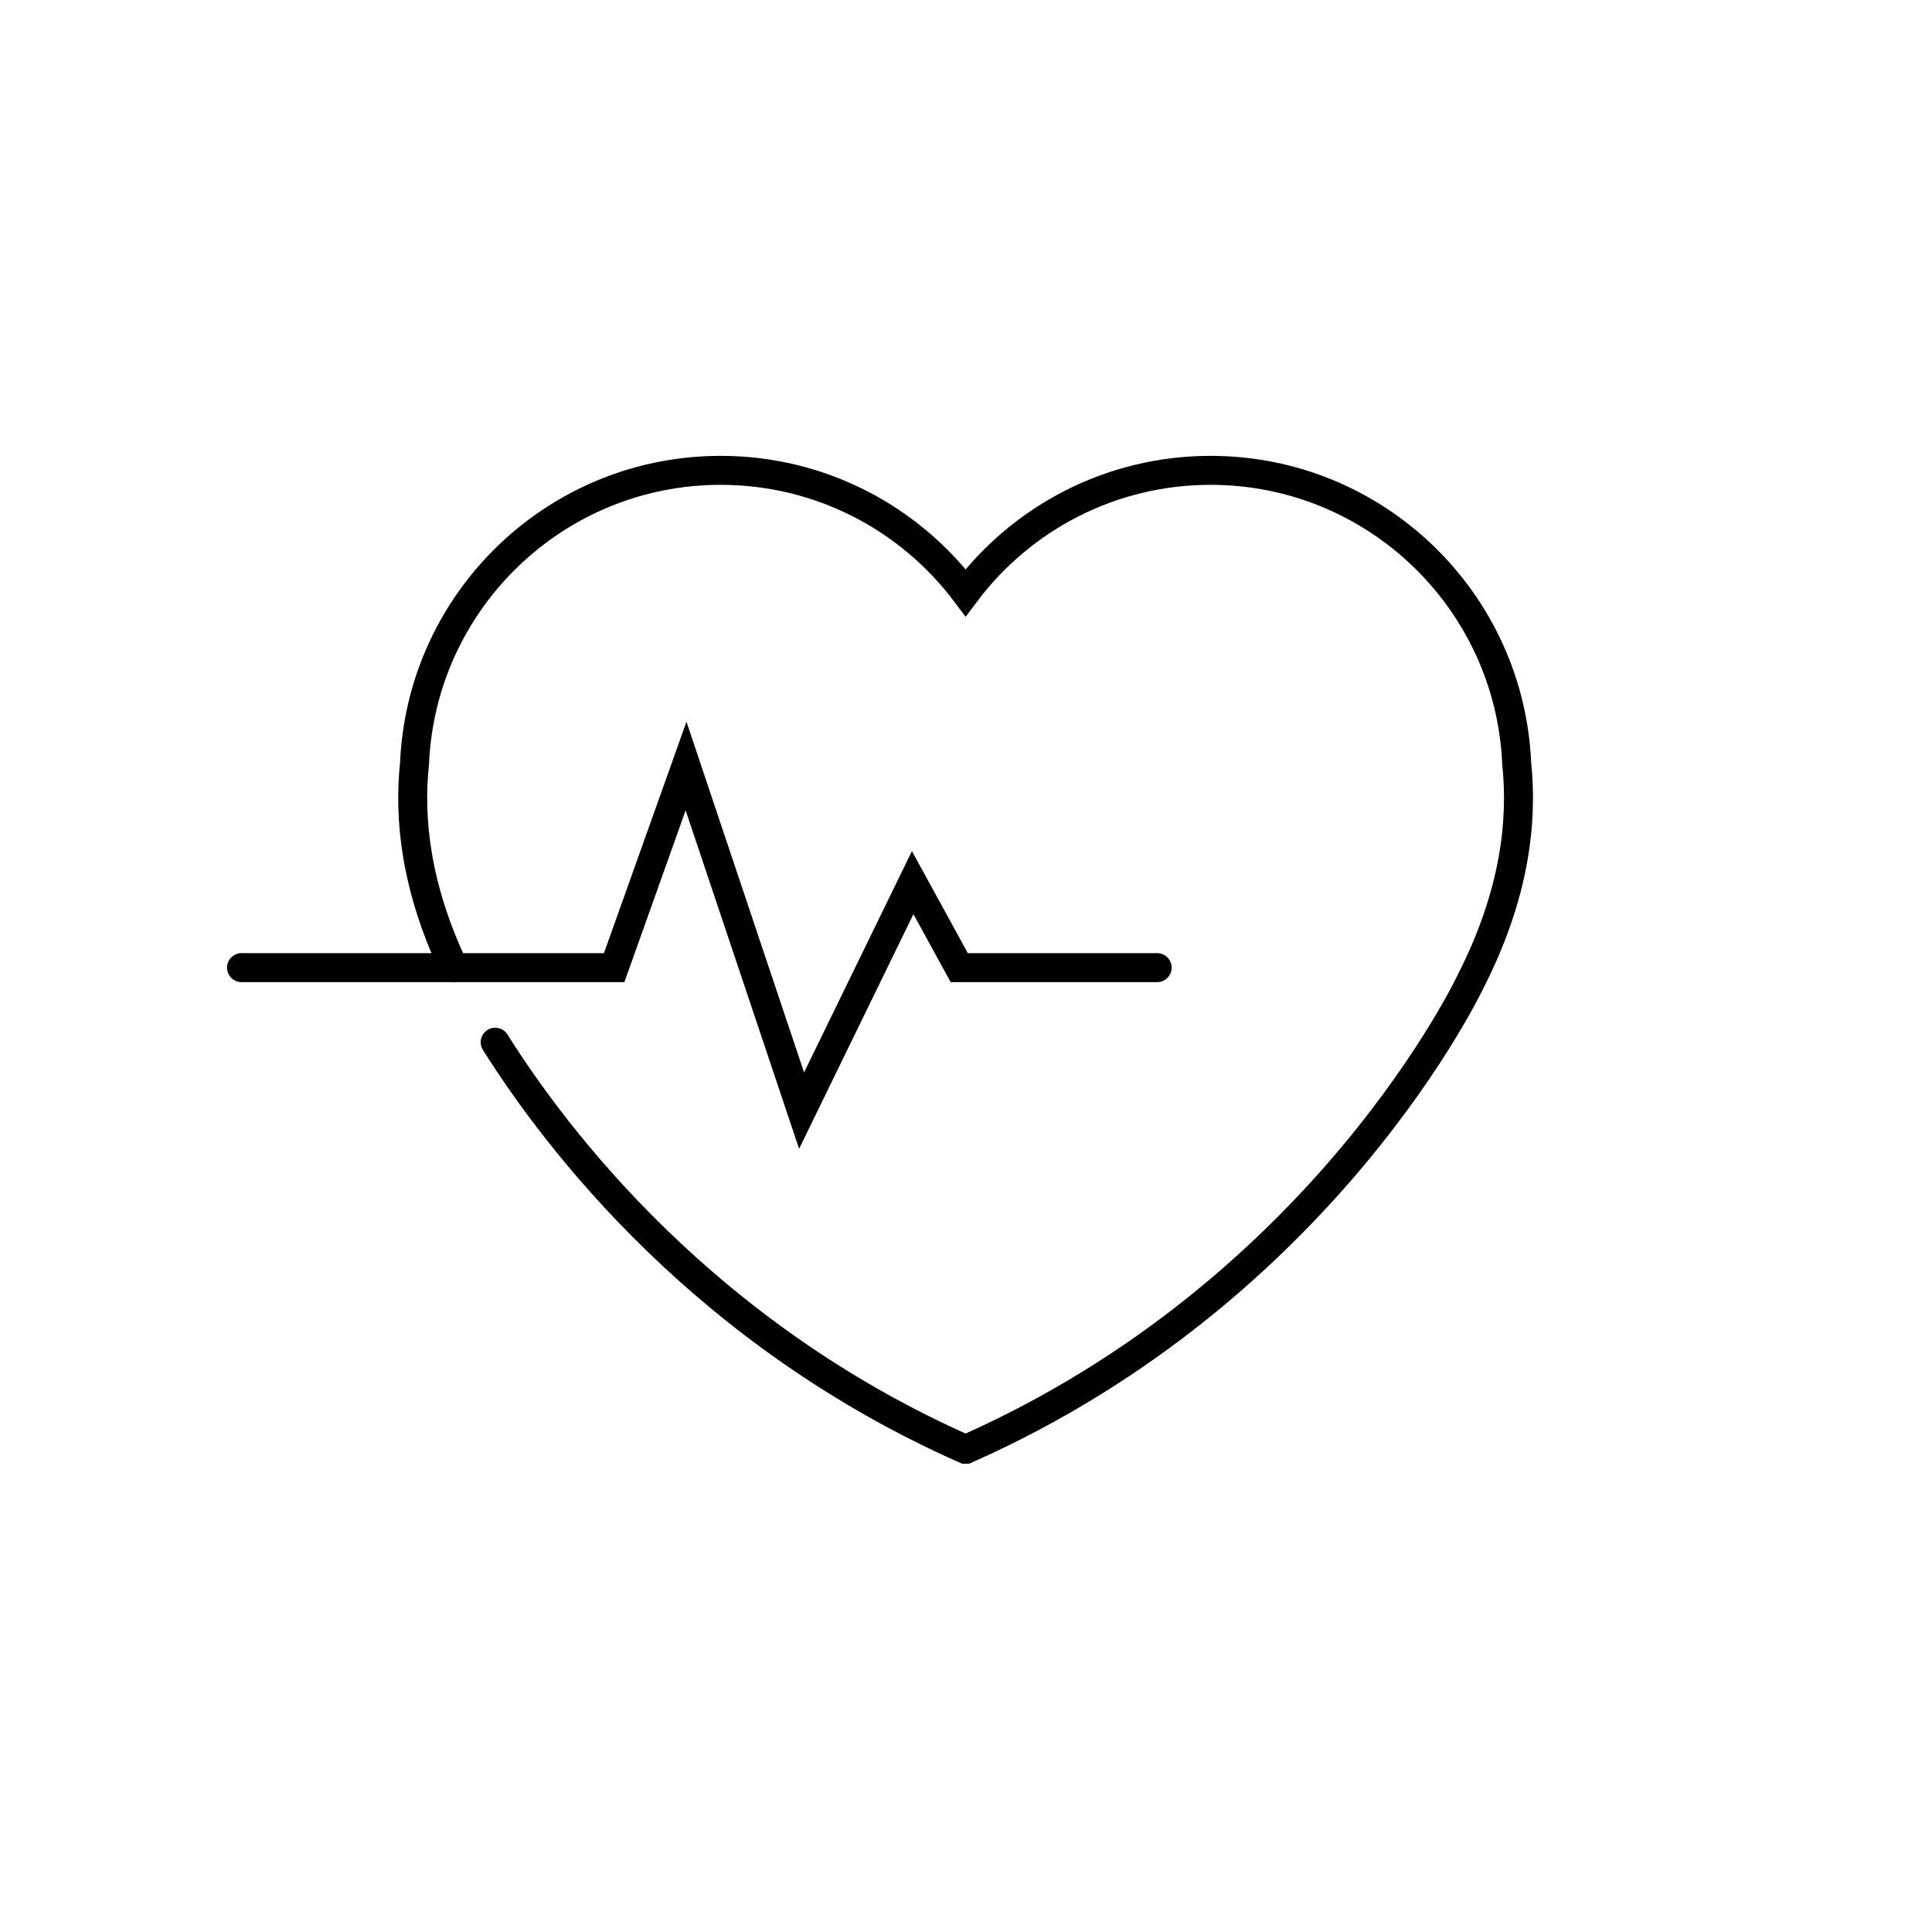 <?xml version="1.0" encoding="UTF-8"?>
<svg id="Icons" xmlns="http://www.w3.org/2000/svg" viewBox="0 0 200 200">
  <defs>
    <style>
      .cls-1 {
        fill: none;
        stroke: #000;
        stroke-linecap: round;
        stroke-miterlimit: 10;
        stroke-width: 3px;
      }
    </style>
  </defs>
  <polyline class="cls-1" points="25 100.17 63.58 100.17 71.02 79.3 82.98 114.97 94.48 91.37 99.3 100.17 119.79 100.17"/>
  <path class="cls-1" d="M51.26,107.89c6.45,10.25,21.74,30.22,48.67,42.14h.03s.03,0,.03,0c37.41-16.56,52.35-48.64,52.35-48.64,4.5-8.9,5.29-16.45,4.67-22.33-.71-16.89-14.63-30.37-31.69-30.37-10.37,0-19.57,4.97-25.36,12.66-5.79-7.69-14.99-12.66-25.36-12.66-17.07,0-30.98,13.48-31.69,30.37-.6,5.61.1,12.74,4.07,21.11"/>
</svg>